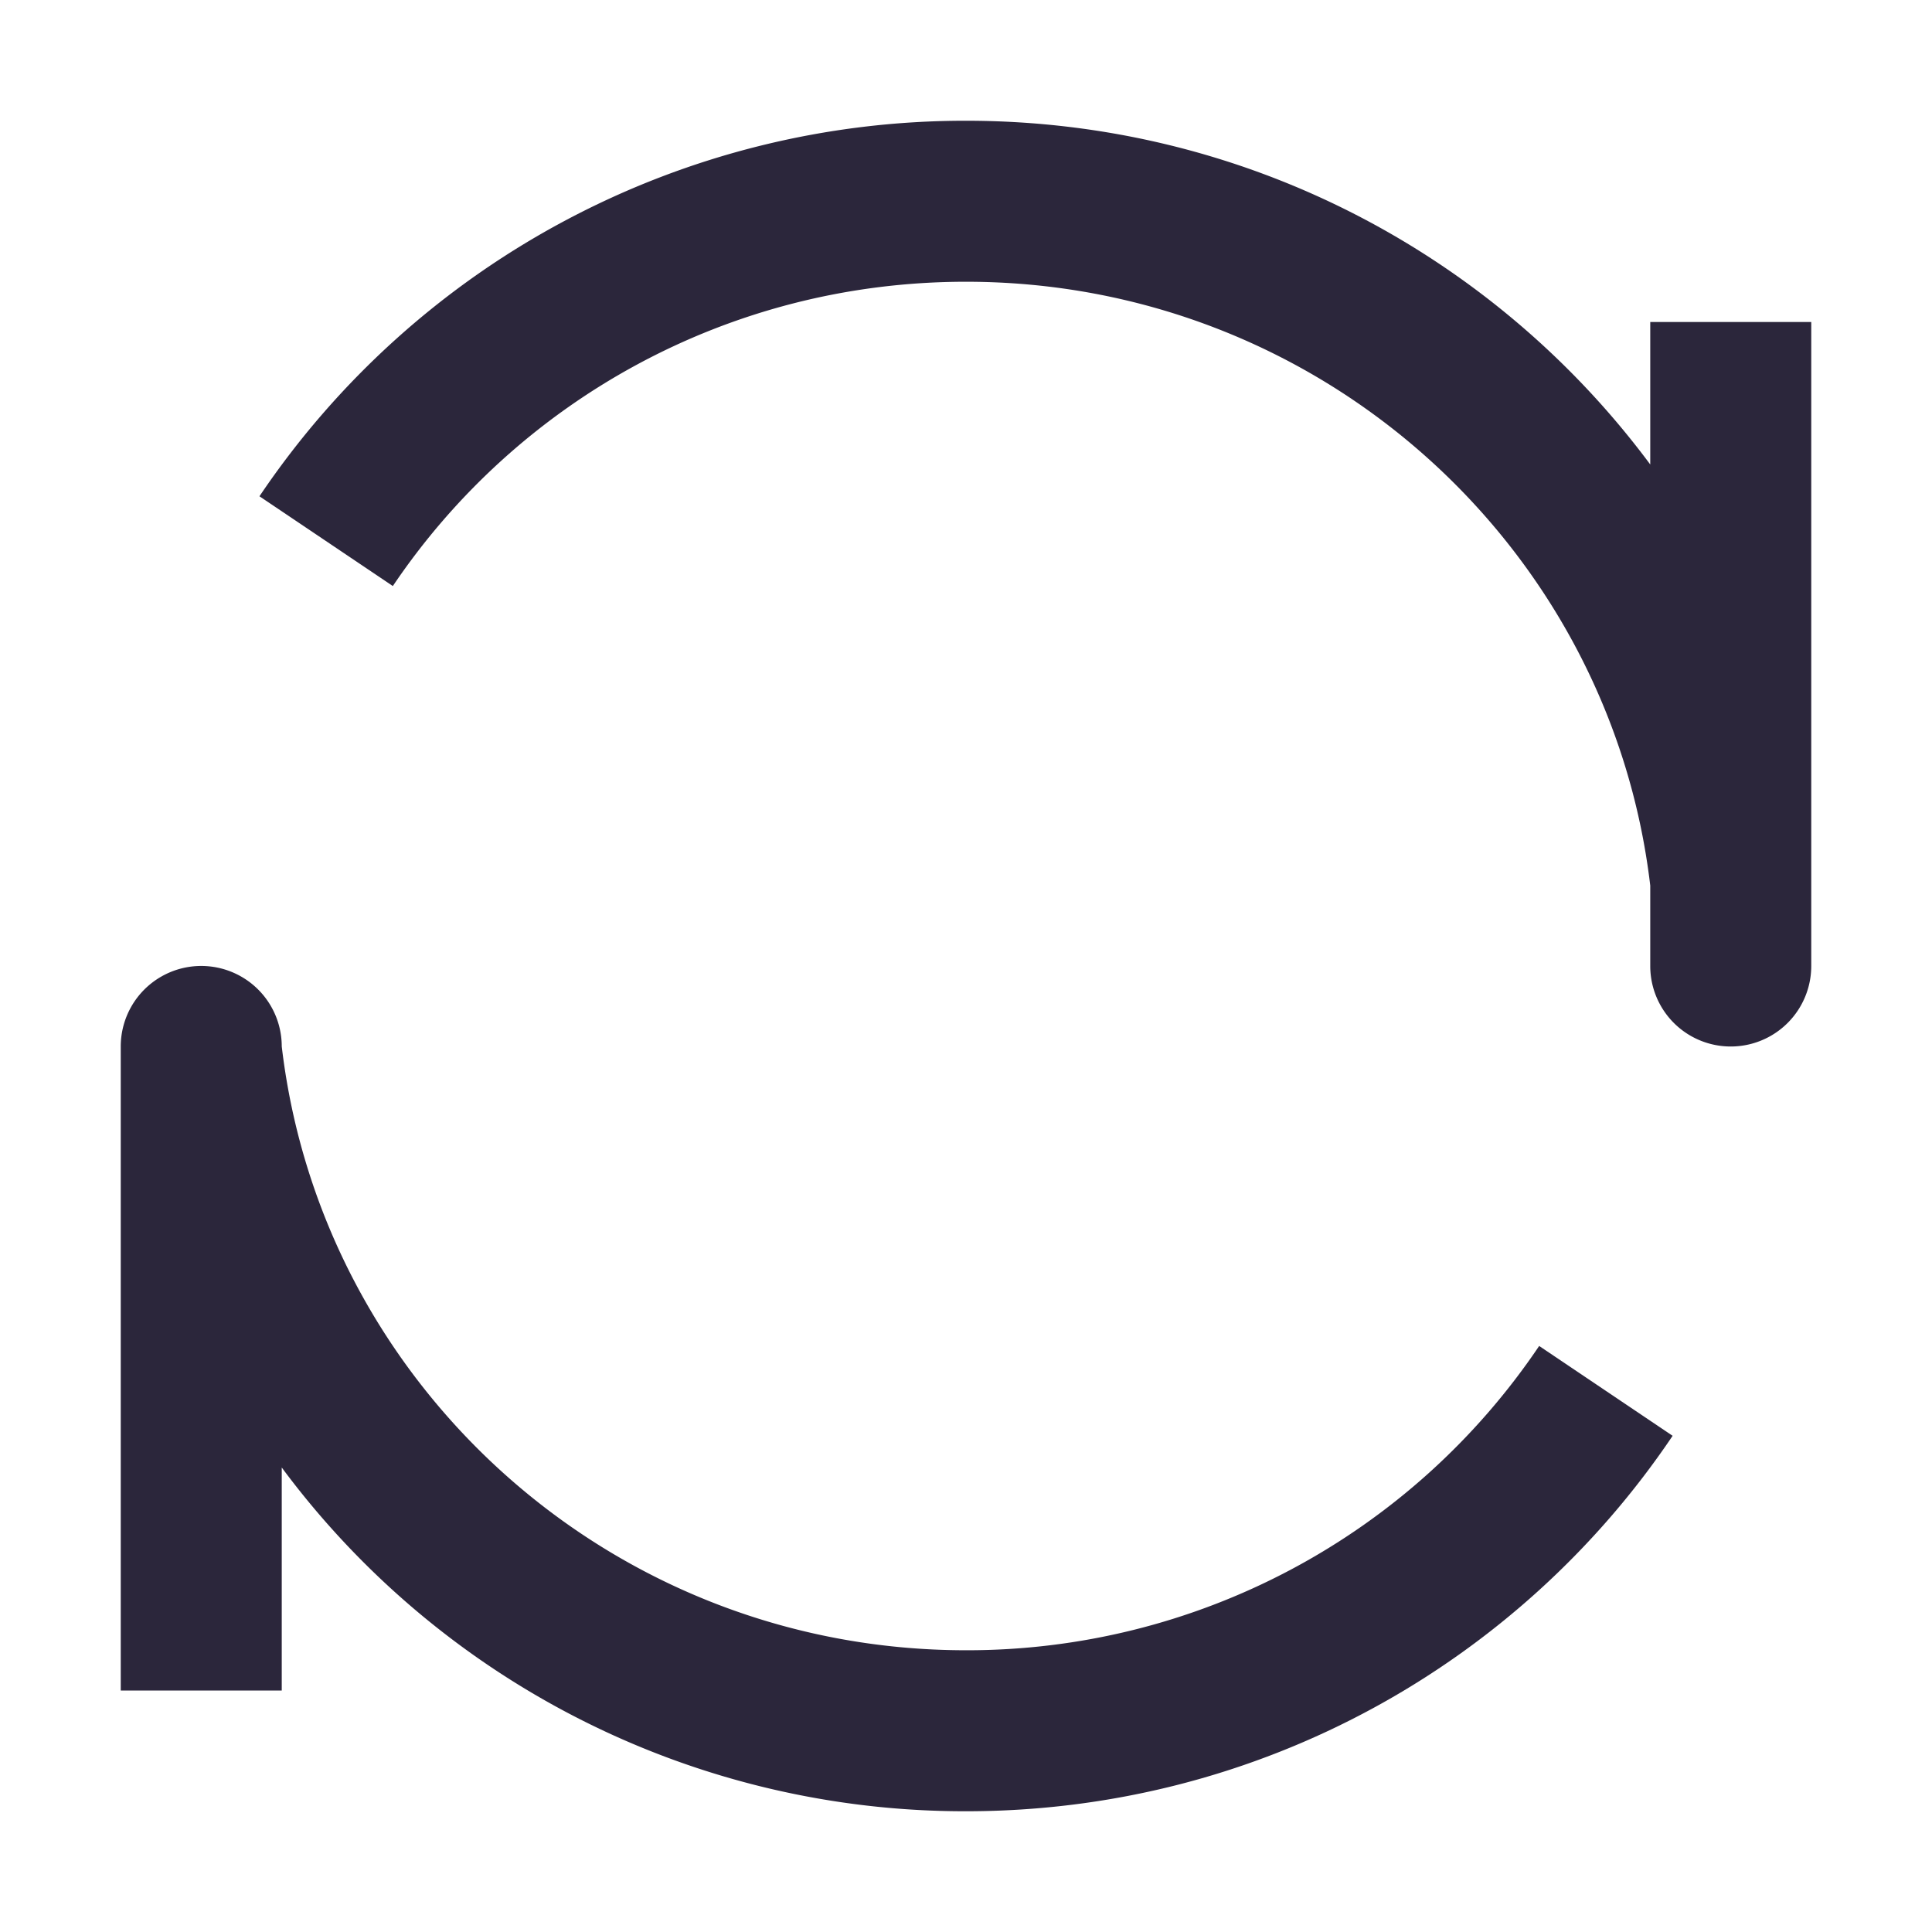 <svg xmlns="http://www.w3.org/2000/svg" fill="none" viewBox="0 0 24 24"><path fill="#2B263B" d="M12 3.5C9.03 3.5 6.416 5 4.88 7.28L3.223 6.165A10.565 10.565 0 0 1 12 1.5c3.484 0 6.576 1.679 8.5 4.27V4h2v8a1 1 0 1 1-2 0v-.999C20.003 6.783 16.391 3.5 12 3.5ZM3.5 20v-1.77A10.563 10.563 0 0 0 12 22.5c3.659 0 6.885-1.852 8.778-4.664L19.12 16.72A8.565 8.565 0 0 1 12 20.5c-4.391 0-8.004-3.283-8.5-7.501a1 1 0 0 0-2 .001v8h2v-1Z" data-follow-fill="#2B263B"/></svg>